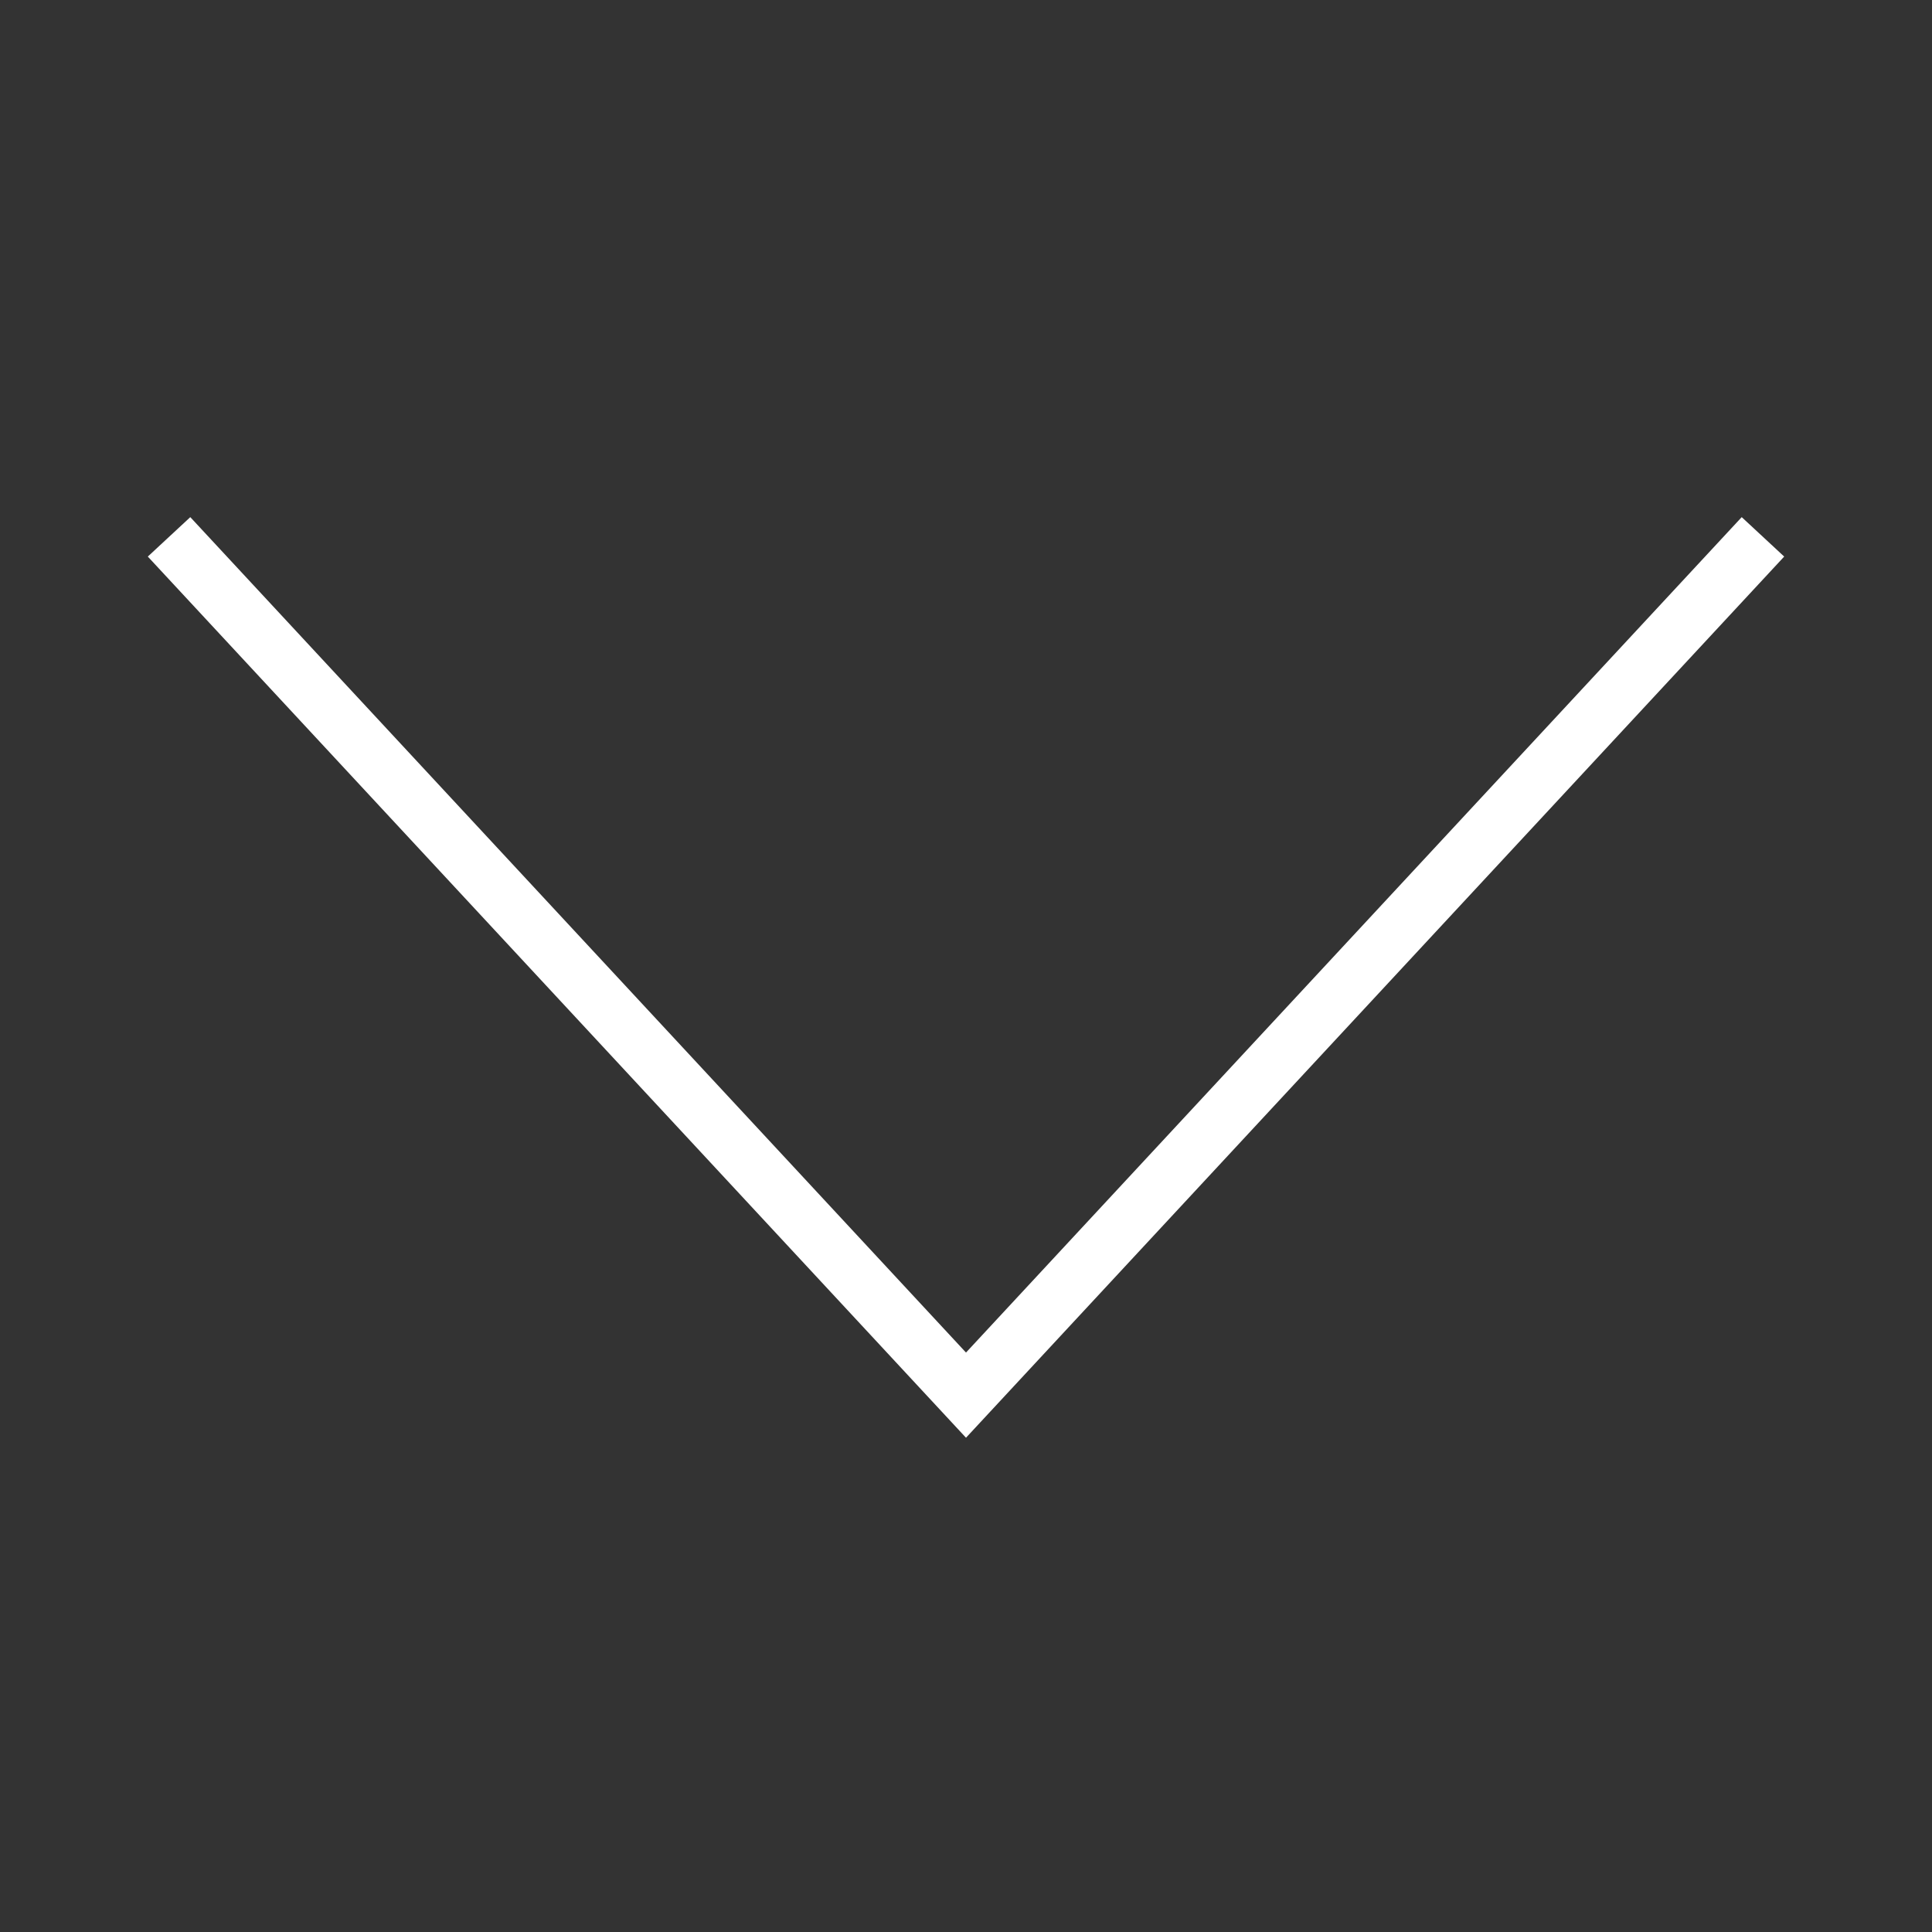 <svg xmlns="http://www.w3.org/2000/svg" viewBox="0 0 40 40"><rect x="0" y="0" width="40" height="40" fill="#333333" stroke="none"/><defs><style>.cls-1{fill:none;stroke:#fff;stroke-width:1.2px;}</style></defs><g id="E822_closePlaylist"><path class="cls-1" d="M3.5,11.115,20,28.885,36.5,11.115"/></g></svg>